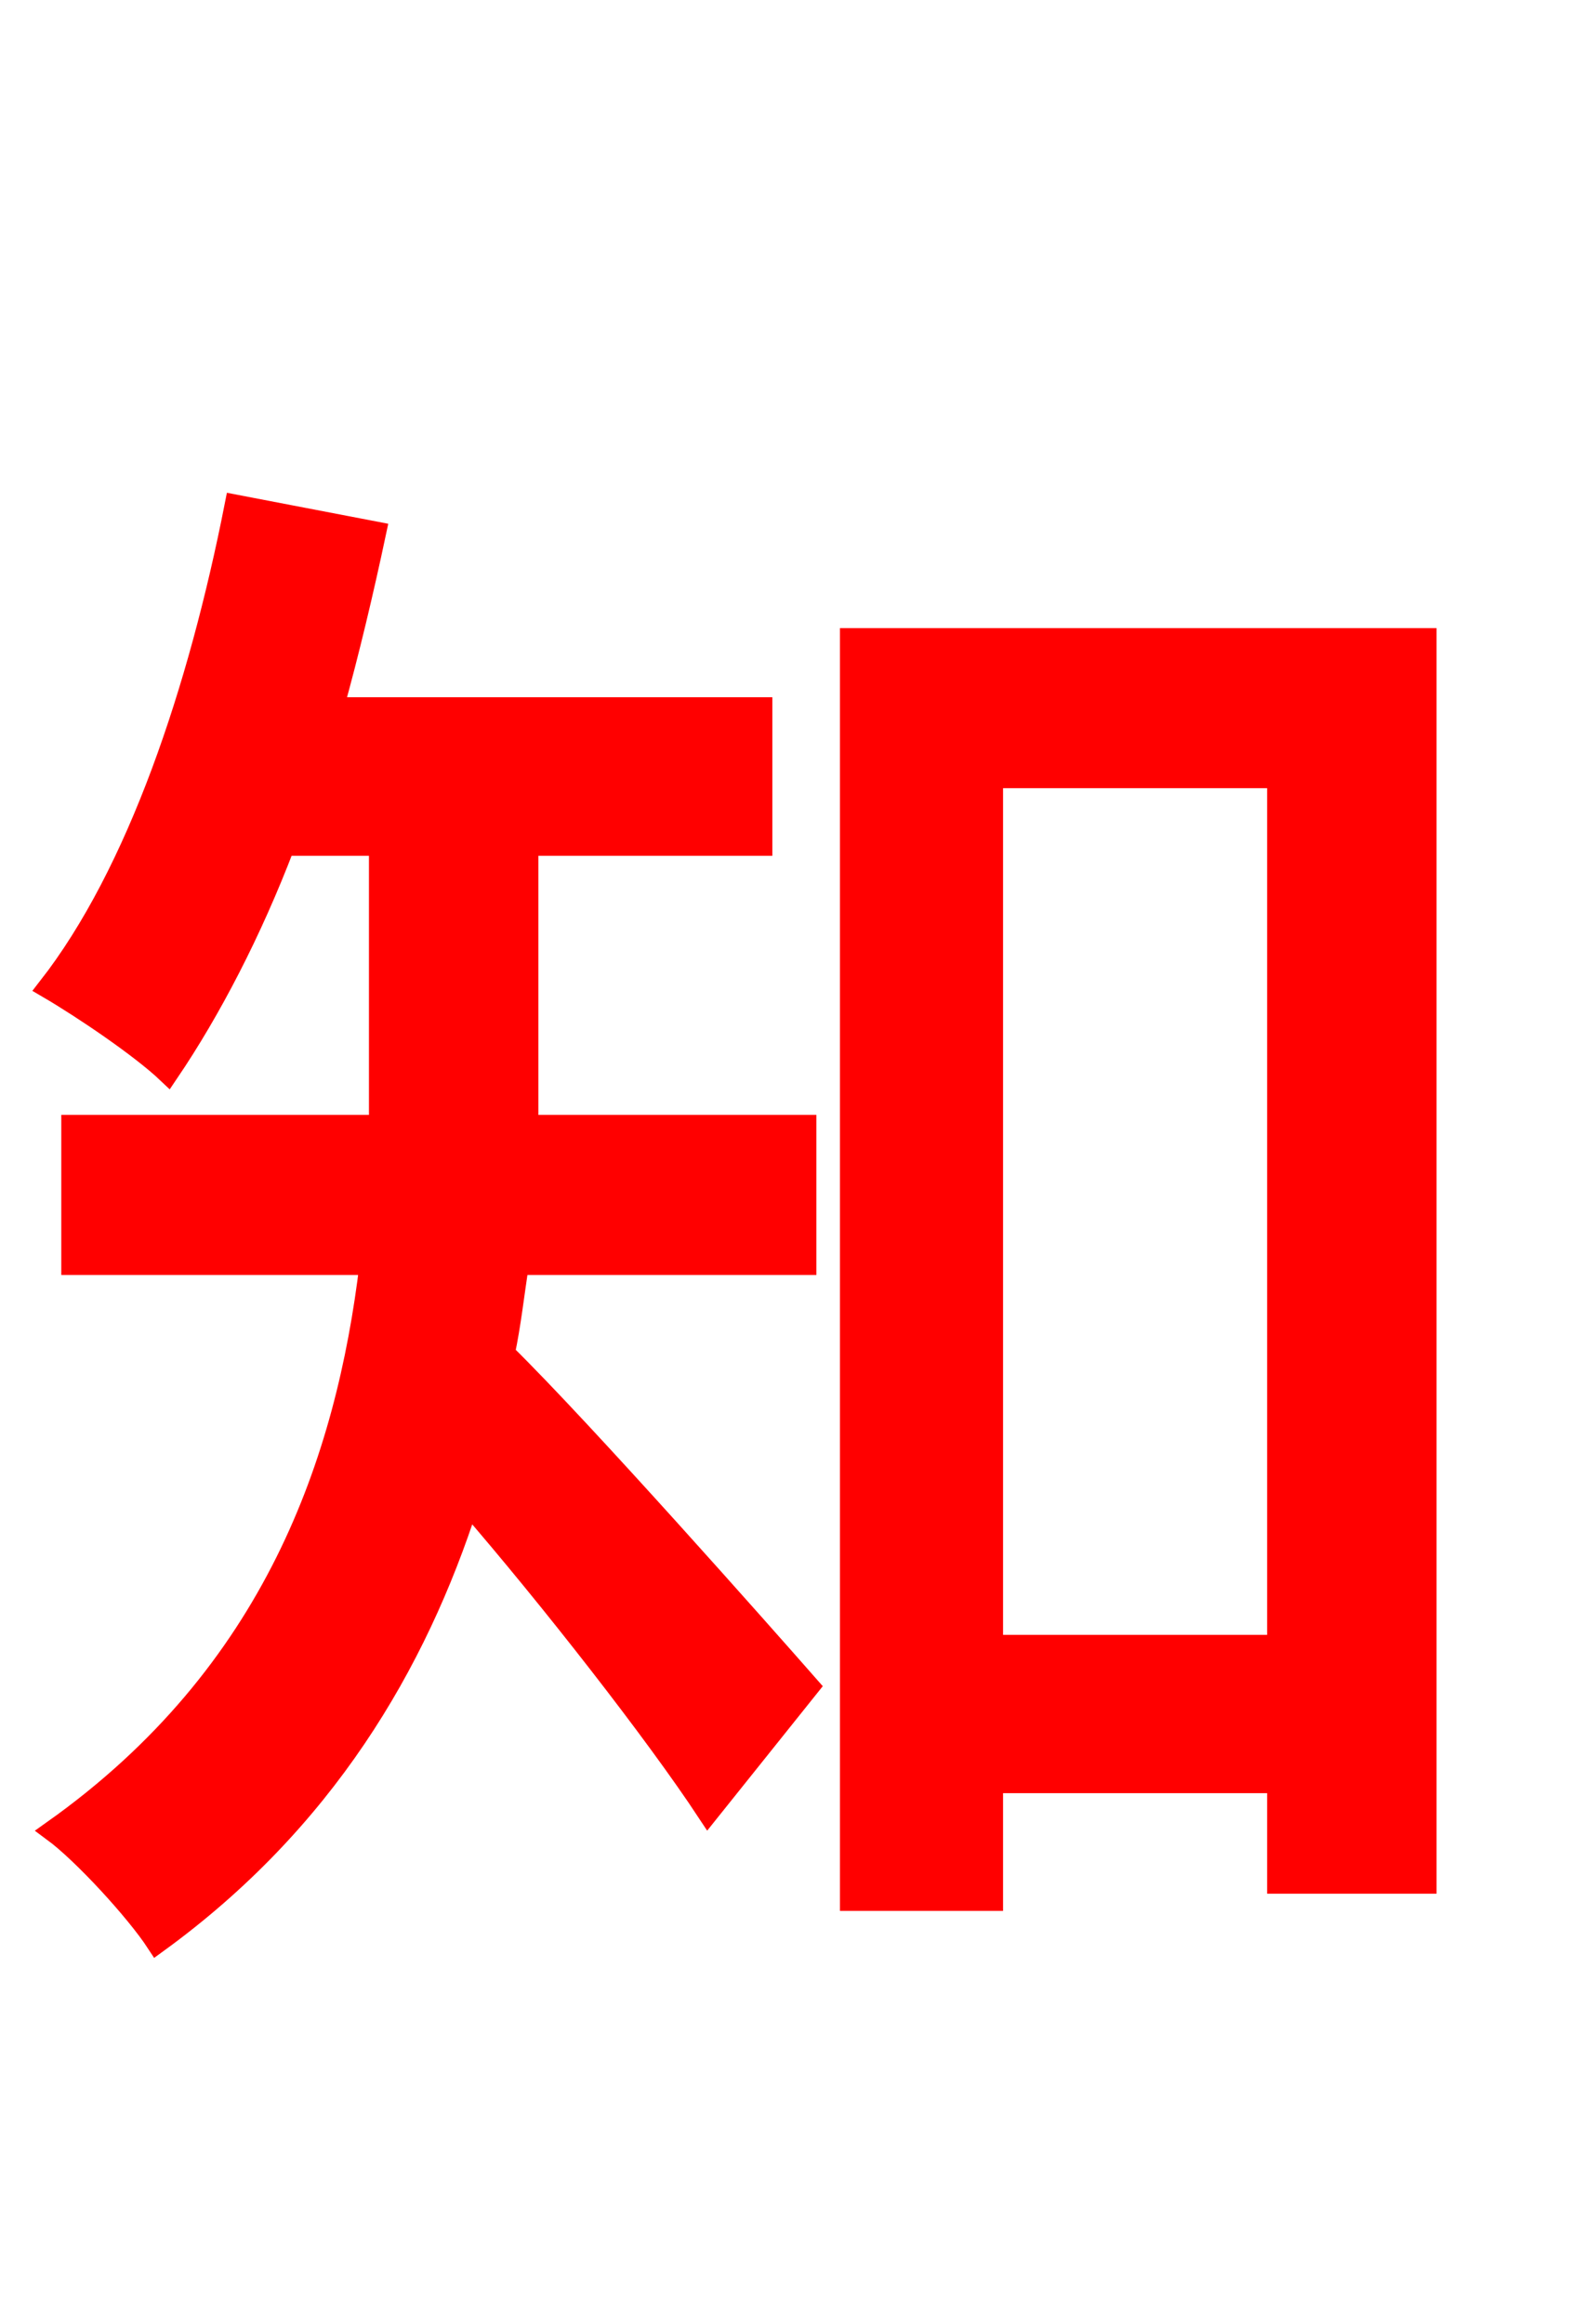 <svg xmlns="http://www.w3.org/2000/svg" xmlns:xlink="http://www.w3.org/1999/xlink" width="72" height="106.56"><path fill="red" stroke="red" d="M36.94 57.96L36.94 51.62L24.19 51.62C24.19 50.90 24.19 50.18 24.19 49.54L24.19 38.74L34.92 38.74L34.92 32.47L15.26 32.47C15.98 29.88 16.63 27.14 17.21 24.41L10.80 23.18C9.14 31.61 6.34 40.03 2.23 45.29C3.82 46.22 6.48 48.02 7.70 49.18C9.65 46.30 11.52 42.70 13.03 38.74L17.42 38.74L17.42 49.46L17.42 51.62L3.31 51.62L3.31 57.96L16.99 57.96C15.91 66.96 12.60 76.75 2.45 83.95C3.82 84.96 6.26 87.62 7.20 89.06C14.83 83.52 19.08 76.32 21.46 68.90C25.27 73.30 30.10 79.49 32.47 83.09L37.08 77.33C34.99 74.95 26.71 65.59 23.11 62.06C23.40 60.70 23.54 59.33 23.76 57.96ZM45.50 75.46L45.50 35.64L58.61 35.64L58.61 75.46ZM39.02 29.30L39.02 87.12L45.50 87.12L45.50 81.72L58.61 81.72L58.61 86.33L65.38 86.33L65.38 29.30Z"/></svg>

